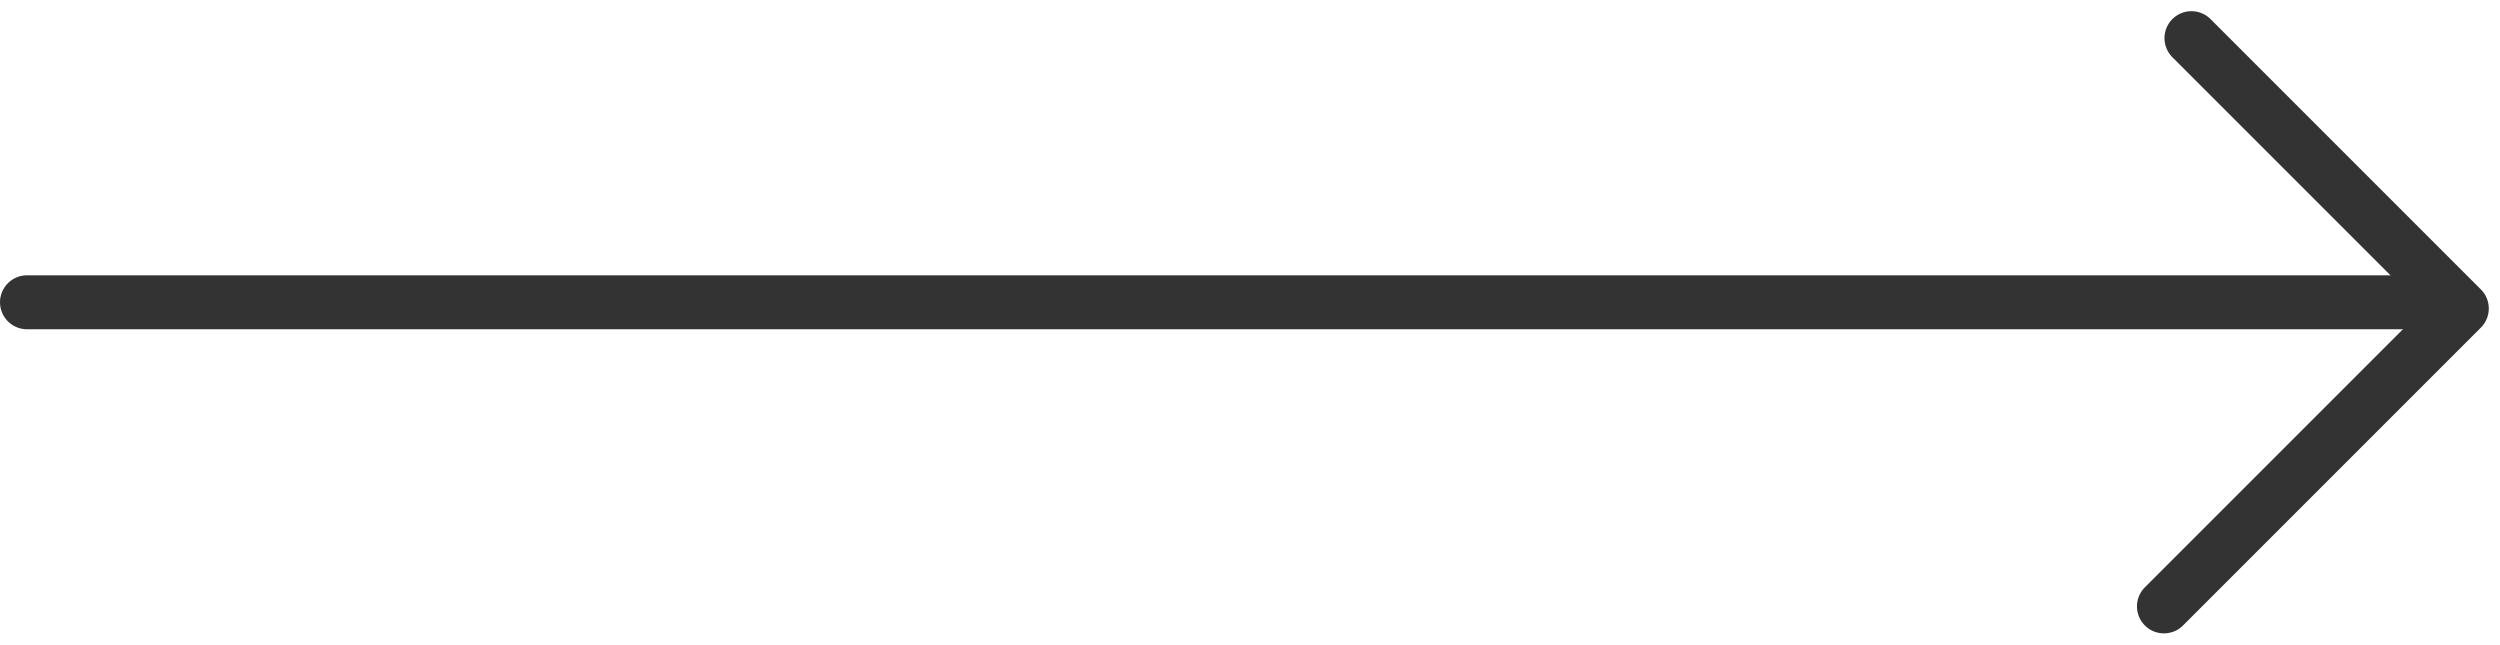 <svg xmlns="http://www.w3.org/2000/svg" width="46.331" height="11.945" viewBox="0 0 46.331 11.945">
  <g id="Group_15" data-name="Group 15" transform="translate(-359.5 -517.399)">
    <line id="Line_1" data-name="Line 1" x2="44.899" transform="translate(360 523.001)" fill="none" stroke="#333" stroke-linecap="round" stroke-width="1"/>
    <path id="Path_31" data-name="Path 31" d="M0,0V7.807H7.086" transform="translate(399.603 528.637) rotate(-135)" fill="none" stroke="#333" stroke-linecap="round" stroke-linejoin="round" stroke-width="1"/>
  </g>
</svg>
